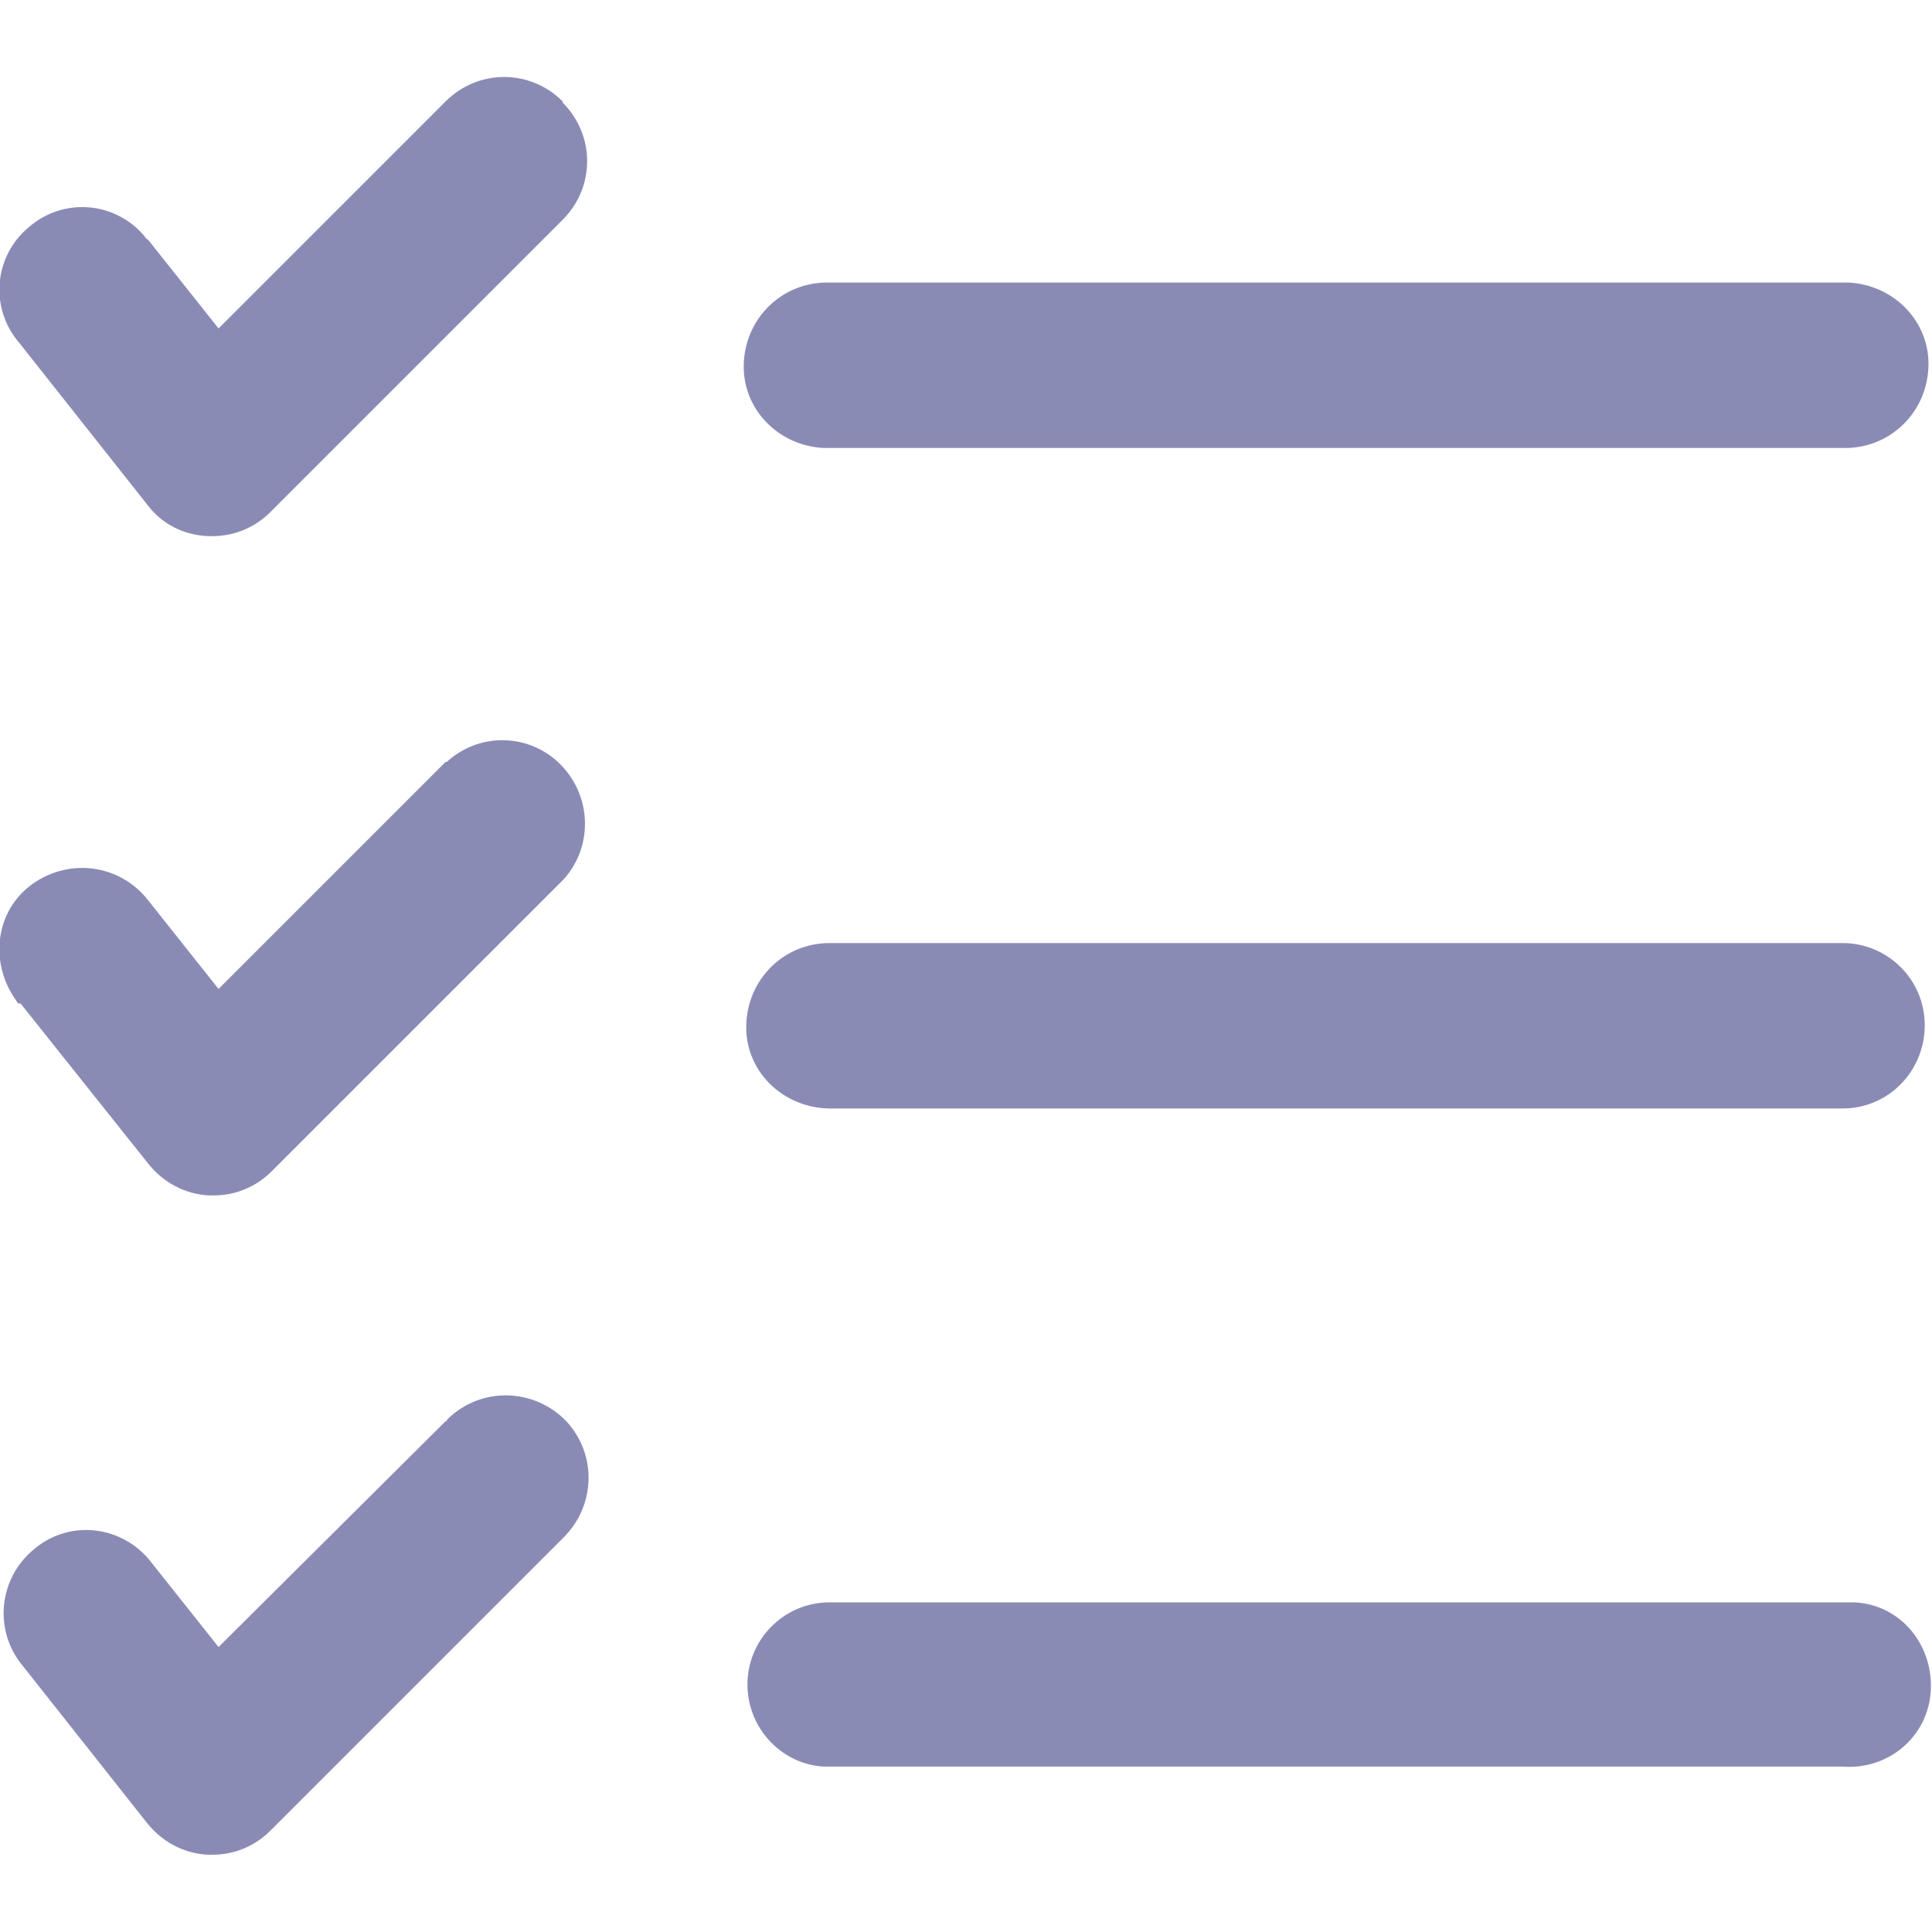 <?xml version="1.0" encoding="UTF-8"?><svg id="Layer_1" xmlns="http://www.w3.org/2000/svg" viewBox="0 0 16 16"><defs><style>.cls-1{fill:#8A8BB5;}</style></defs><g id="trapPriority"><path id="Path_810" class="cls-1" d="M4.66.85c.27.27.27.7,0,.97h0l-2.42,2.42c-.13.13-.3.2-.48.2h-.04c-.2-.01-.38-.1-.5-.26L.16,2.84c-.25-.29-.21-.72.08-.96.29-.25.72-.21.96.08,0,.01.02.02.03.03h0l.58.73,1.88-1.88c.27-.27.7-.27.97,0h0Z"/><path id="Path_811" class="cls-1" d="M6.87,3.71h8.39c.38.01.69-.28.71-.66s-.28-.69-.66-.71c-.02,0-.03,0-.05,0H6.87c-.38-.01-.69.28-.71.66s.28.69.66.71c.02,0,.03,0,.05,0Z"/><path id="Path_812" class="cls-1" d="M3.69,6.31l-1.88,1.88-.58-.73c-.23-.3-.65-.36-.96-.14s-.36.65-.14.96c0,0,.01.02.02.03H.17l1.06,1.33c.12.15.3.25.5.26h.04c.18,0,.35-.07.48-.2l2.42-2.42c.25-.28.23-.71-.05-.97-.26-.24-.66-.24-.92,0h0Z"/><path id="Path_813" class="cls-1" d="M15.26,7.81H6.87c-.38,0-.68.3-.69.68s.3.68.68.69h8.4c.38,0,.68-.31.68-.69,0-.38-.31-.68-.68-.68Z"/><path id="Path_814" class="cls-1" d="M3.69,11.77l-1.88,1.87-.58-.73c-.25-.29-.68-.32-.96-.07-.27.23-.32.63-.11.92l1.06,1.34c.12.15.3.25.5.26h.04c.18,0,.35-.07.48-.2l2.42-2.42c.27-.26.29-.69.03-.97-.26-.27-.69-.29-.97-.03,0,0-.01.01-.02.02h0s0,.01,0,.01Z"/><path id="Path_815" class="cls-1" d="M15.26,13.27H6.87c-.38,0-.68.31-.68.68,0,.36.28.66.63.68.02,0,.04,0,.05,0h8.39c.38.03.71-.25.73-.63s-.25-.71-.63-.73c-.02,0-.03,0-.05,0h-.05Z"/></g></svg>